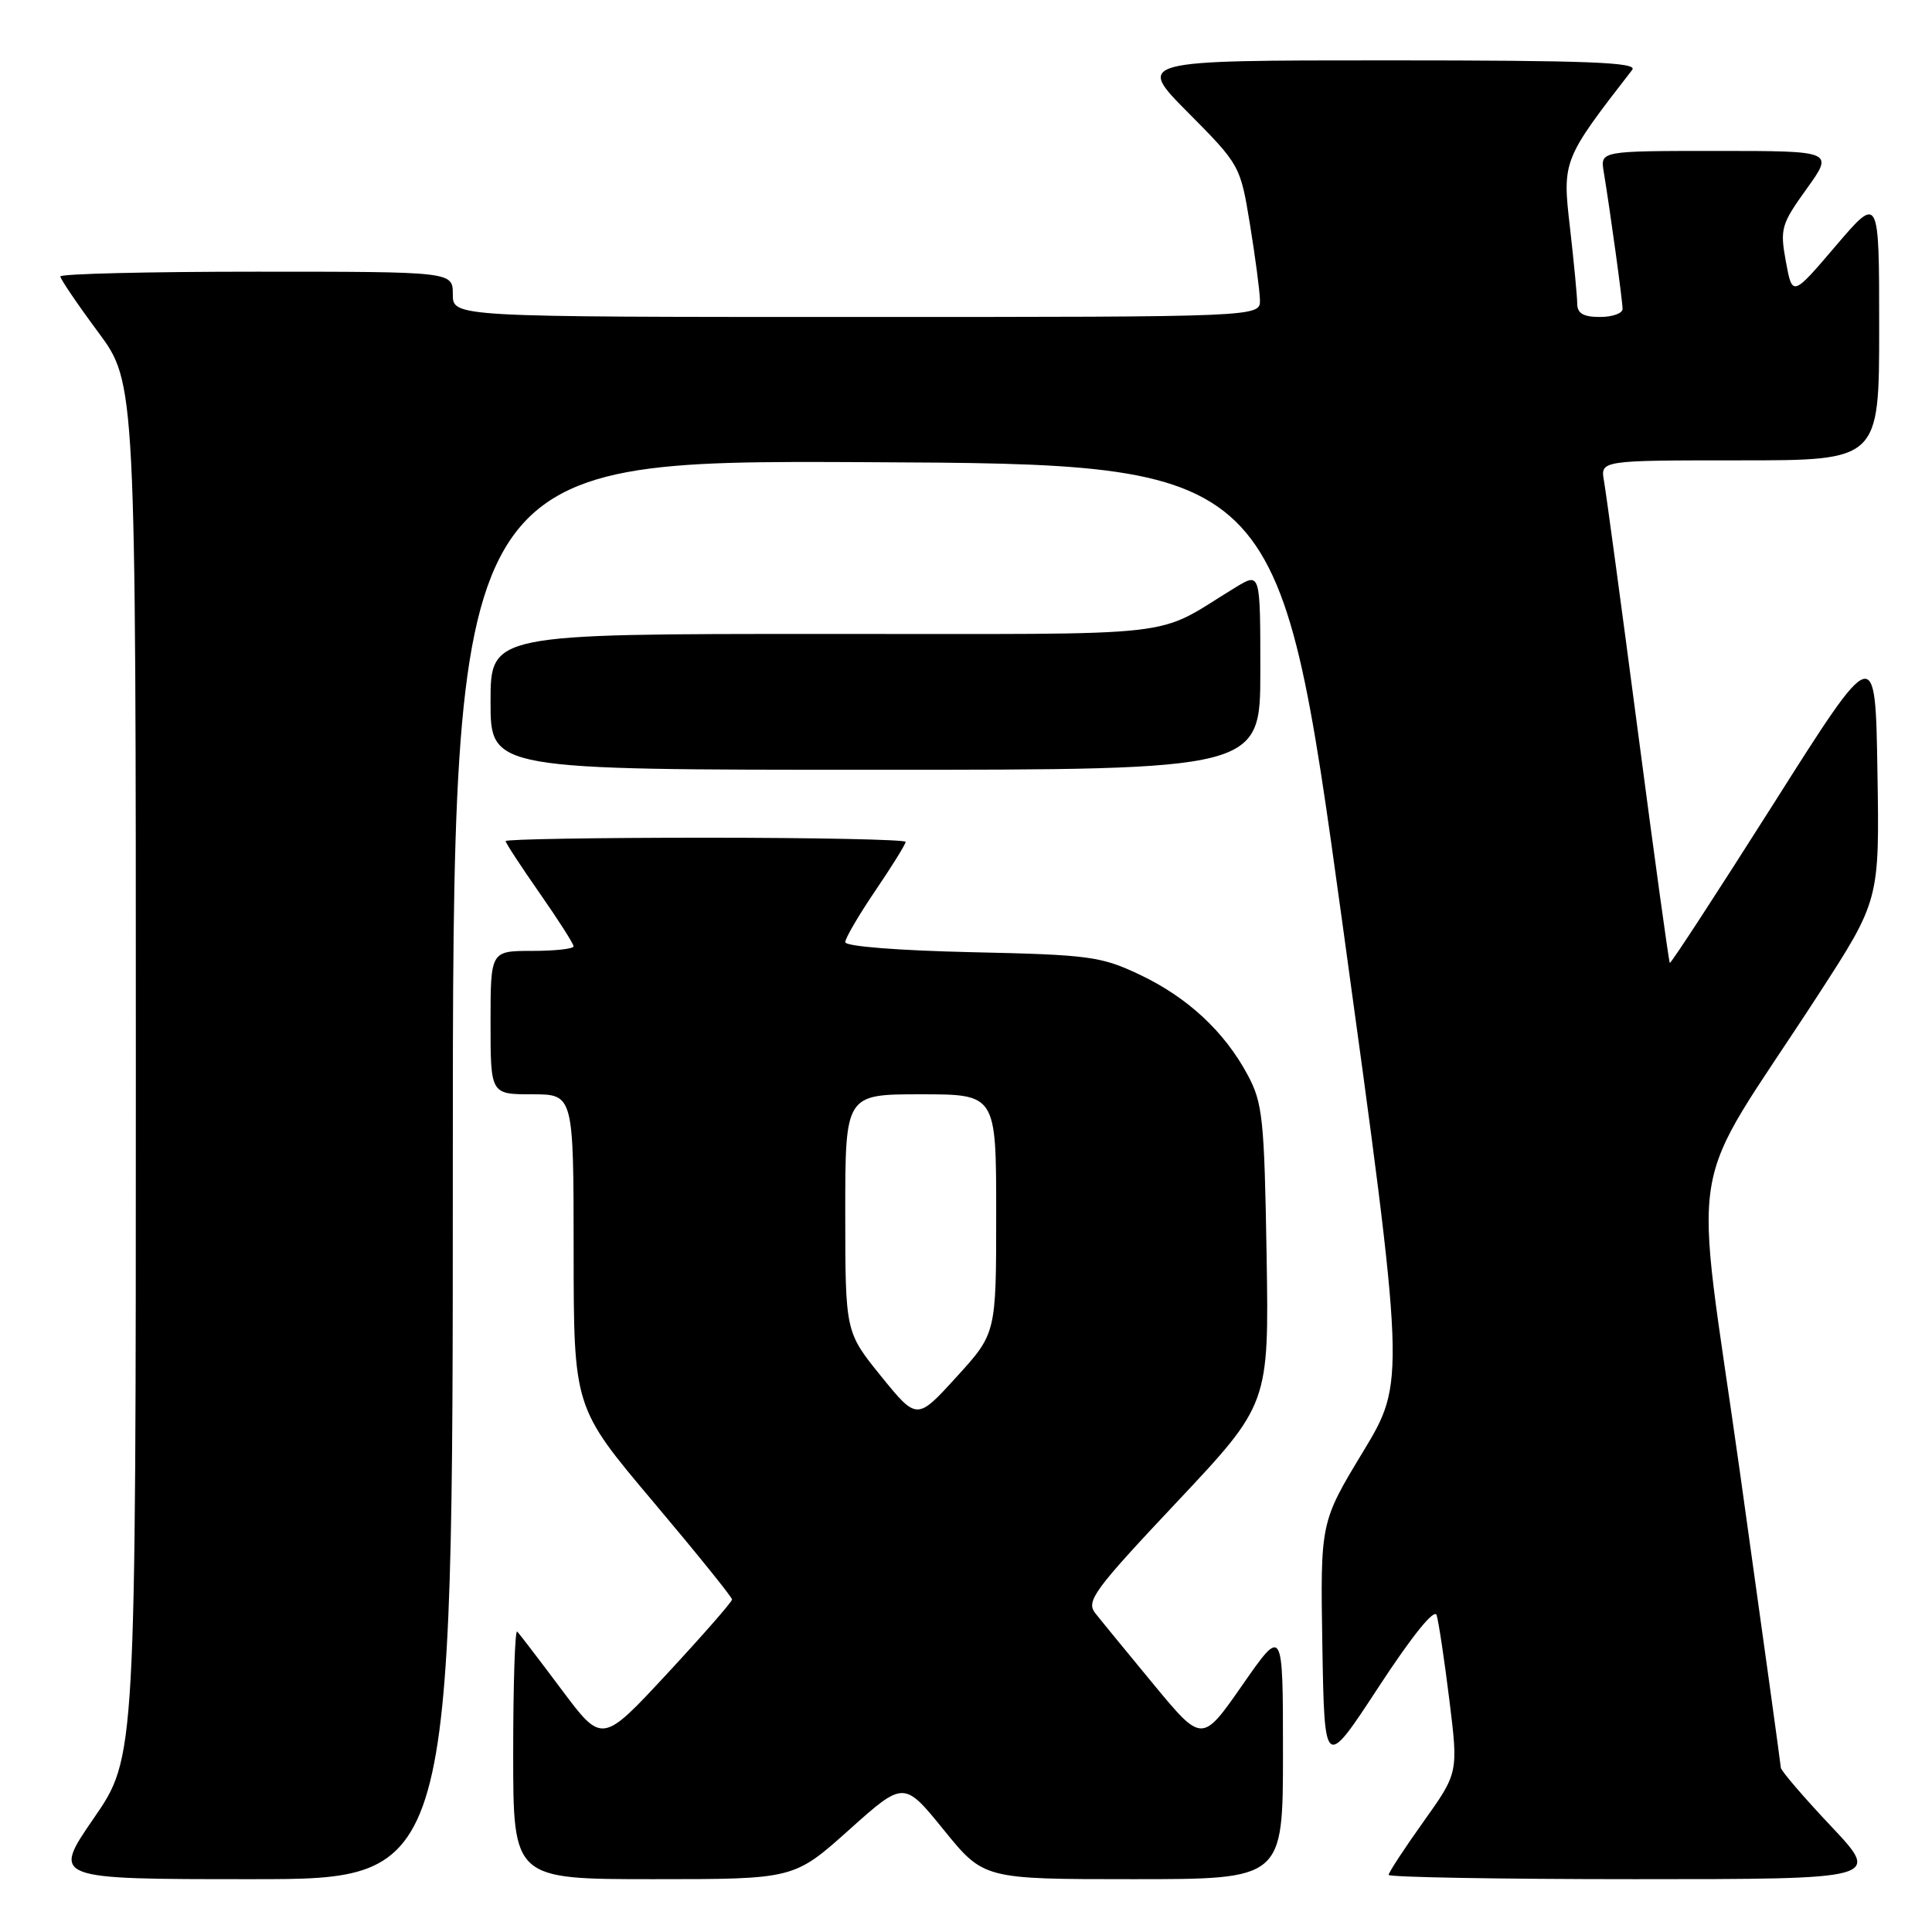 <?xml version="1.0" encoding="UTF-8" standalone="no"?>
<!DOCTYPE svg PUBLIC "-//W3C//DTD SVG 1.1//EN" "http://www.w3.org/Graphics/SVG/1.1/DTD/svg11.dtd" >
<svg xmlns="http://www.w3.org/2000/svg" xmlns:xlink="http://www.w3.org/1999/xlink" version="1.1" viewBox="0 0 256 256">
 <g >
 <path fill="currentColor"
d=" M 60.00 154.99 C 60.00 60.98 60.00 60.98 114.74 61.24 C 169.49 61.50 169.49 61.50 177.87 122.28 C 186.24 183.05 186.24 183.05 180.60 192.38 C 174.95 201.72 174.95 201.72 175.22 218.11 C 175.50 234.50 175.50 234.50 182.69 223.51 C 187.12 216.74 190.06 213.10 190.36 214.01 C 190.62 214.83 191.38 219.87 192.04 225.20 C 193.24 234.90 193.24 234.90 188.62 241.38 C 186.08 244.94 184.00 248.12 184.00 248.43 C 184.00 248.74 198.68 249.00 216.62 249.00 C 249.24 249.00 249.24 249.00 242.62 241.98 C 238.98 238.12 235.99 234.63 235.97 234.23 C 235.95 233.83 233.51 216.18 230.54 195.00 C 224.40 151.26 223.09 159.28 240.87 131.90 C 249.05 119.29 249.05 119.29 248.77 102.24 C 248.50 85.19 248.50 85.19 235.00 106.51 C 227.57 118.23 221.39 127.72 221.26 127.59 C 221.13 127.46 219.23 113.67 217.03 96.93 C 214.83 80.19 212.81 65.26 212.54 63.75 C 212.05 61.00 212.05 61.00 230.52 61.00 C 249.00 61.00 249.00 61.00 249.00 43.42 C 249.00 25.84 249.00 25.84 243.25 32.58 C 237.50 39.32 237.50 39.32 236.64 34.67 C 235.84 30.31 236.01 29.73 239.39 25.02 C 243.00 20.00 243.00 20.00 227.52 20.00 C 212.05 20.00 212.05 20.00 212.50 22.75 C 213.36 27.96 215.00 39.89 215.00 40.94 C 215.00 41.52 213.65 42.00 212.00 42.00 C 209.81 42.00 209.00 41.53 208.99 40.25 C 208.99 39.29 208.55 34.75 208.03 30.16 C 207.00 21.28 207.06 21.15 216.28 9.25 C 217.05 8.26 210.43 8.00 183.90 8.00 C 150.55 8.00 150.55 8.00 157.45 14.94 C 164.29 21.84 164.35 21.94 165.62 29.69 C 166.32 33.99 166.92 38.51 166.95 39.75 C 167.00 42.00 167.00 42.00 113.50 42.00 C 60.00 42.00 60.00 42.00 60.00 39.00 C 60.00 36.00 60.00 36.00 34.00 36.00 C 19.70 36.00 8.00 36.28 8.00 36.63 C 8.00 36.97 10.25 40.29 13.00 44.00 C 18.00 50.74 18.00 50.74 18.00 141.79 C 18.00 232.84 18.00 232.84 12.43 240.92 C 6.87 249.00 6.87 249.00 33.43 249.00 C 60.00 249.00 60.00 249.00 60.00 154.99 Z  M 112.49 242.48 C 119.77 235.96 119.77 235.96 125.06 242.48 C 130.35 249.00 130.35 249.00 150.17 249.00 C 170.00 249.00 170.00 249.00 170.00 232.28 C 170.00 215.55 170.00 215.55 164.64 223.25 C 159.28 230.95 159.28 230.95 152.89 223.23 C 149.38 218.98 145.88 214.71 145.12 213.74 C 143.88 212.16 144.96 210.69 155.95 199.02 C 168.15 186.05 168.15 186.05 167.83 166.27 C 167.53 148.25 167.31 146.14 165.33 142.45 C 162.25 136.69 157.36 132.15 151.00 129.14 C 145.89 126.72 144.32 126.51 128.75 126.17 C 119.04 125.95 112.00 125.40 112.00 124.84 C 112.00 124.32 113.80 121.24 116.00 118.00 C 118.20 114.76 120.00 111.86 120.00 111.55 C 120.00 111.25 108.08 111.00 93.50 111.00 C 78.92 111.00 67.00 111.20 67.00 111.45 C 67.00 111.70 69.03 114.80 71.50 118.34 C 73.97 121.88 76.00 125.05 76.00 125.39 C 76.00 125.73 73.53 126.00 70.50 126.00 C 65.00 126.00 65.00 126.00 65.00 135.50 C 65.00 145.00 65.00 145.00 70.50 145.00 C 76.00 145.00 76.00 145.00 76.01 165.75 C 76.02 186.50 76.02 186.50 86.51 198.94 C 92.28 205.78 97.00 211.63 97.00 211.94 C 97.00 212.25 93.12 216.68 88.39 221.78 C 79.78 231.06 79.78 231.06 74.42 223.89 C 71.47 219.95 68.82 216.48 68.53 216.19 C 68.24 215.90 68.00 223.17 68.00 232.33 C 68.00 249.00 68.00 249.00 86.60 249.00 C 105.20 249.00 105.20 249.00 112.49 242.48 Z  M 167.00 88.92 C 167.00 75.84 167.00 75.84 163.75 77.81 C 152.52 84.64 158.24 83.99 109.25 84.00 C 65.00 84.00 65.00 84.00 65.00 93.00 C 65.00 102.00 65.00 102.00 116.00 102.00 C 167.00 102.00 167.00 102.00 167.00 88.92 Z  M 116.75 182.36 C 112.01 176.50 112.01 176.50 112.00 160.75 C 112.00 145.00 112.00 145.00 122.00 145.00 C 132.00 145.00 132.00 145.00 132.00 160.84 C 132.00 176.68 132.00 176.68 126.75 182.44 C 121.50 188.21 121.50 188.21 116.75 182.36 Z "/>
</g>
</svg>